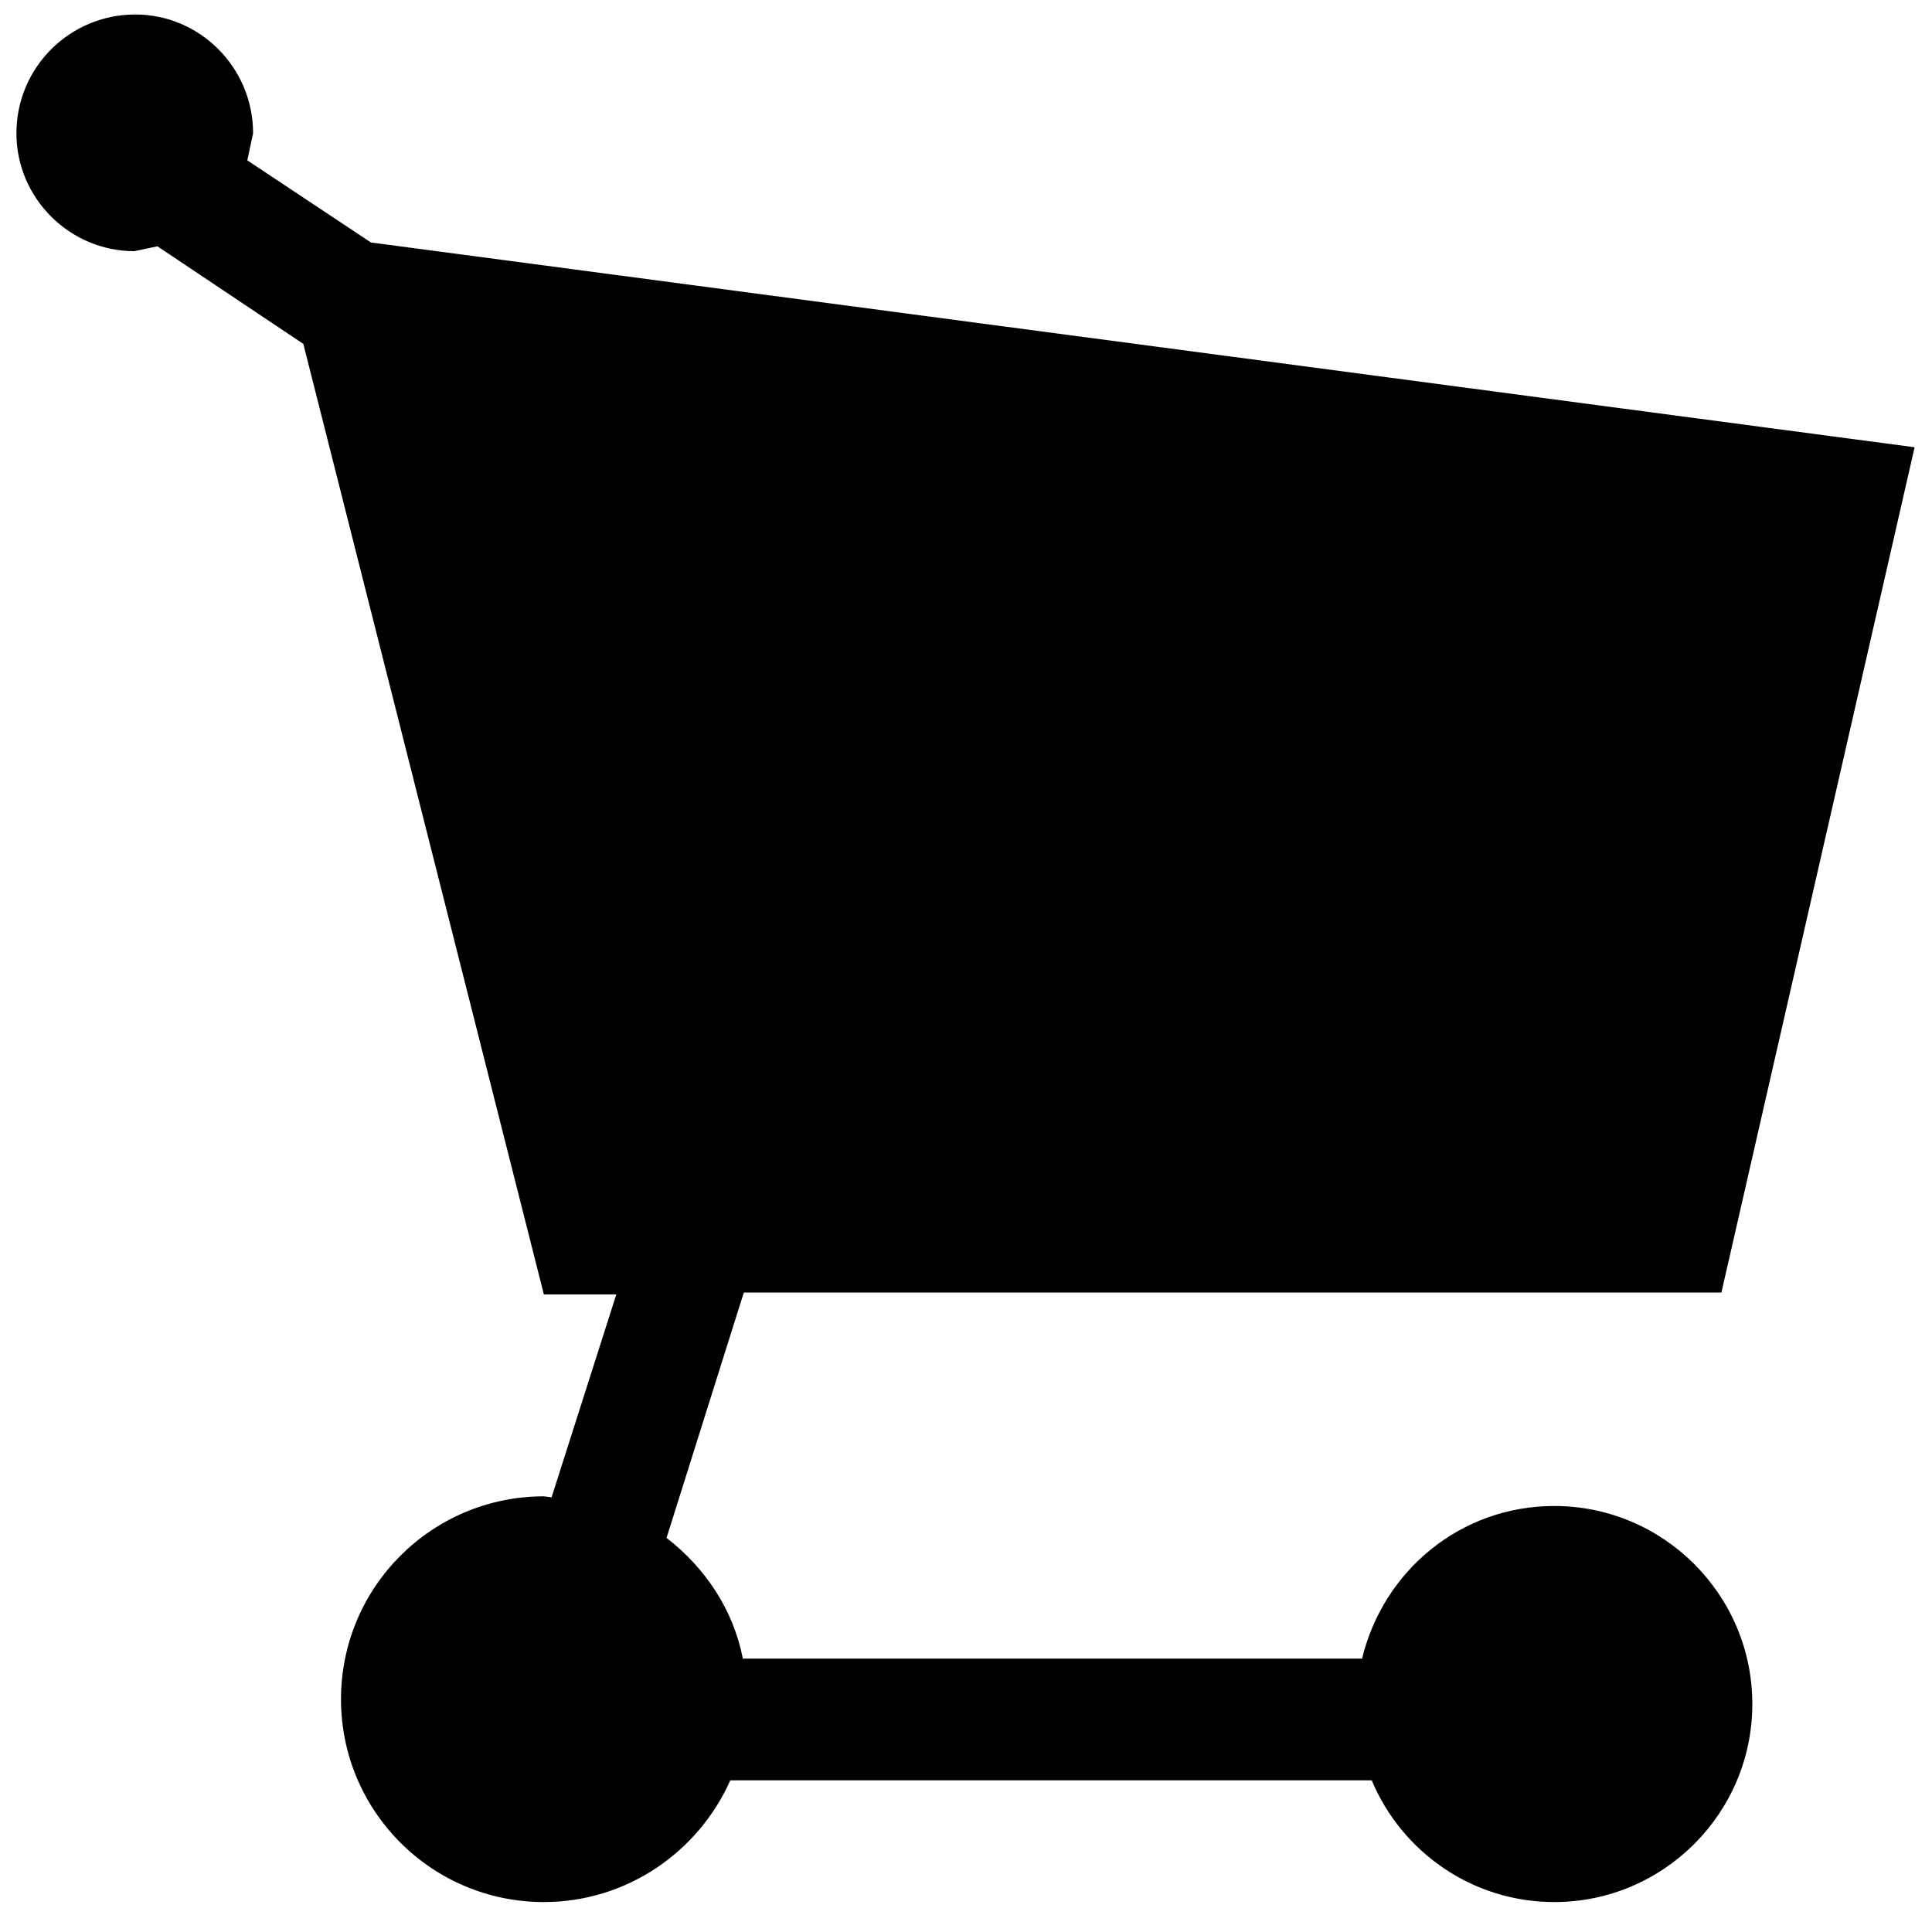 <svg version="1.1" xmlns="http://www.w3.org/2000/svg" xmlns:xlink="http://www.w3.org/1999/xlink" x="0px" y="0px" viewBox="0 0 200 200" enable-background="new 0 0 200 200" xml:space="preserve">
	<g id="background" display="none"><rect display="inline" width="200" height="200"/></g>
	<g id="header_mall" class="header-icon">
		<path d="M31.4,35.6l24.9,98.4h7.5L57.1,155l-0.8-0.1c-11.6,0-21,9.4-21,21c0,11.6,9.4,21,21,21c8.6,0,16-5.2,19.3-12.6H142 c3.1,7.4,10.4,12.6,18.9,12.6c11.3,0,20.5-9.2,20.5-20.5c0-11.3-9.2-20.5-20.5-20.5c-9.7,0-17.7,6.7-19.9,15.8H76.9 c-1-5.1-3.9-9.4-7.9-12.5l8-25.4h101.2l20-87.5L38.4,25.1l-12.8-8.5l0.6-2.8c0-6.8-5.5-12.3-12.2-12.3C7.2,1.5,1.7,7,1.7,13.8 C1.7,20.5,7.2,26,13.9,26l2.4-0.5L31.4,35.6z"/>
	</g>
</svg>